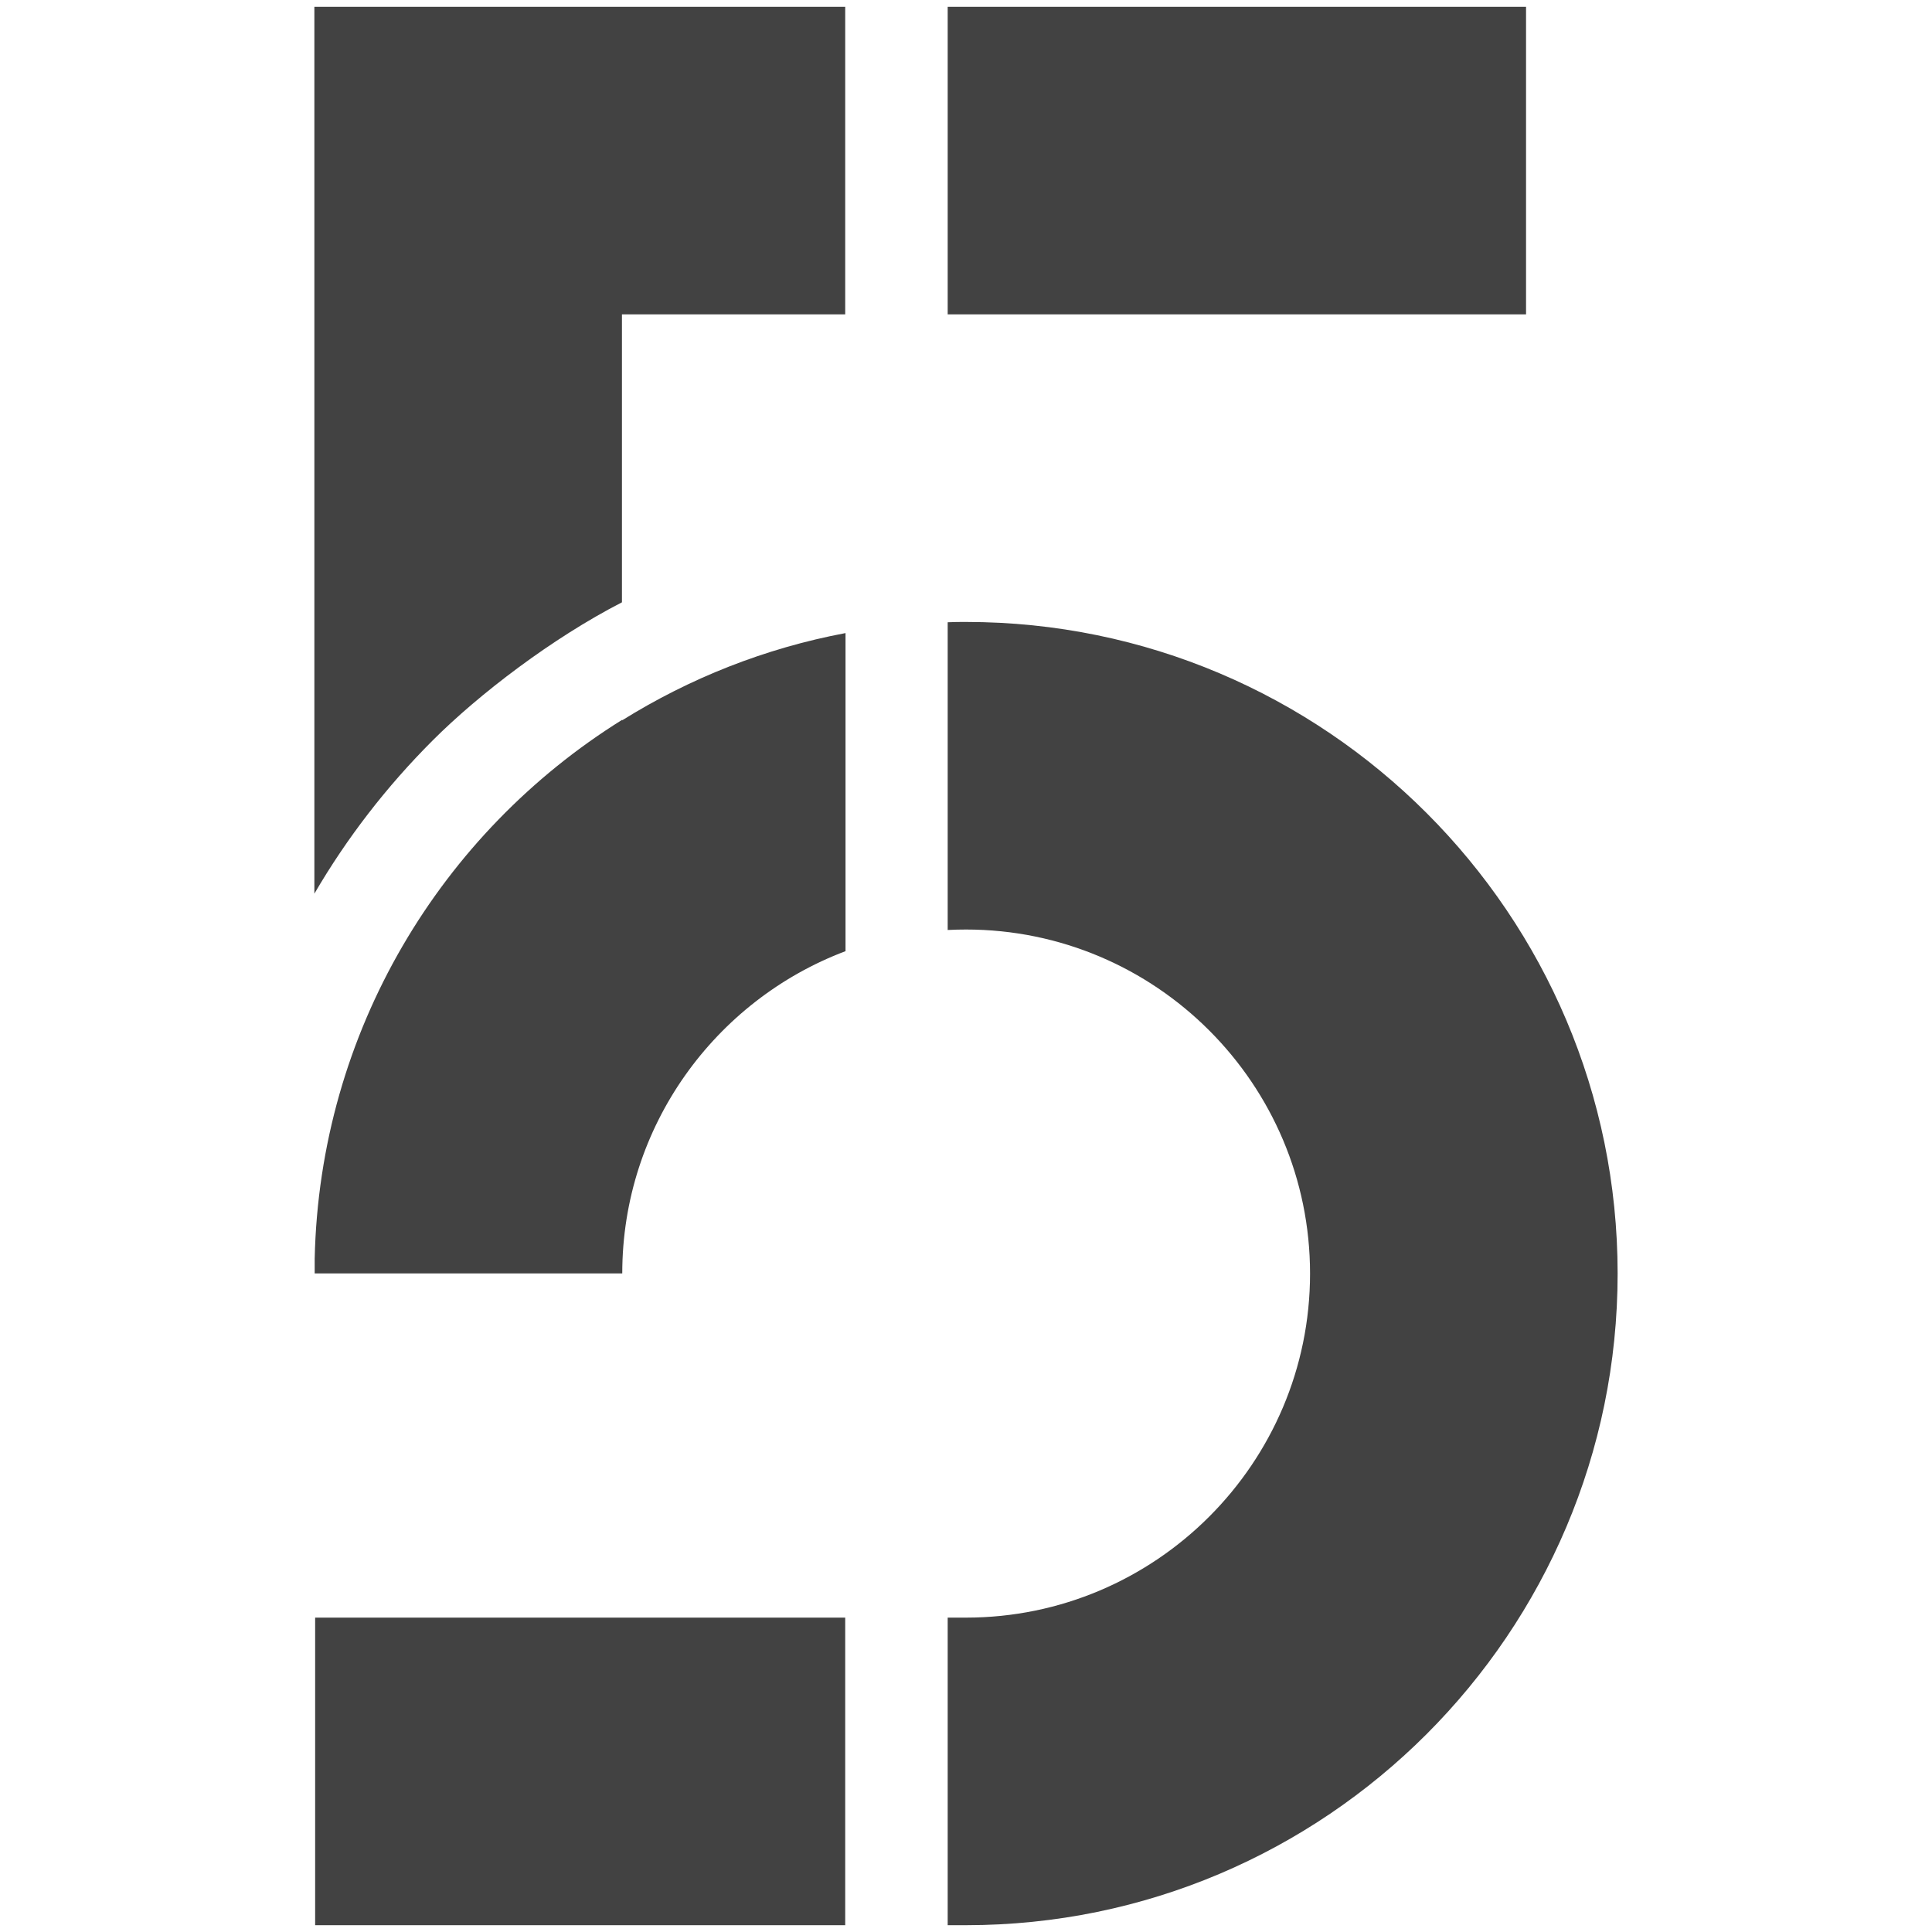<?xml version="1.0" encoding="UTF-8"?>
<svg id="Layer_1" xmlns="http://www.w3.org/2000/svg" version="1.1" viewBox="0 0 2500 2500">
  <!-- Generator: Adobe Illustrator 29.6.1, SVG Export Plug-In . SVG Version: 2.1.1 Build 9)  -->
  <defs>
    <style>
      .st0 {
        fill: #424242;
      }
    </style>
  </defs>
  <path class="st0" d="M406.8,1156.4c42.1-72.2,93.4-138.6,153.2-198.4,59.8-59.8,154.5-132.2,244.8-178.6v-372.6h288.9V8.8H406.8v1147.6ZM804.8,931.6c-233.9,145.8-391.2,403-397.6,697.2v19h398c0-190.5,120.4-353.5,288.9-417v-411.6c-104.3,19.6-201.9,58.6-288.9,112.8v-.4h-.4ZM407.8,2093.2h685.9v398H407.8v-398ZM1250,804.8c-7.8,0-15.9,0-23.7.4v398.2c7.8-.4,15.7-.6,23.7-.6,245.6,0,445.2,199.8,445.2,445.2s-199.8,445.2-445.2,445.2h-23.7v398h23.7c465,0,843.2-378.2,843.2-843.2s-378.2-843.2-843.2-843.2h0ZM1226.3,8.8h748.4v398h-748.4V8.8Z"/>
</svg>